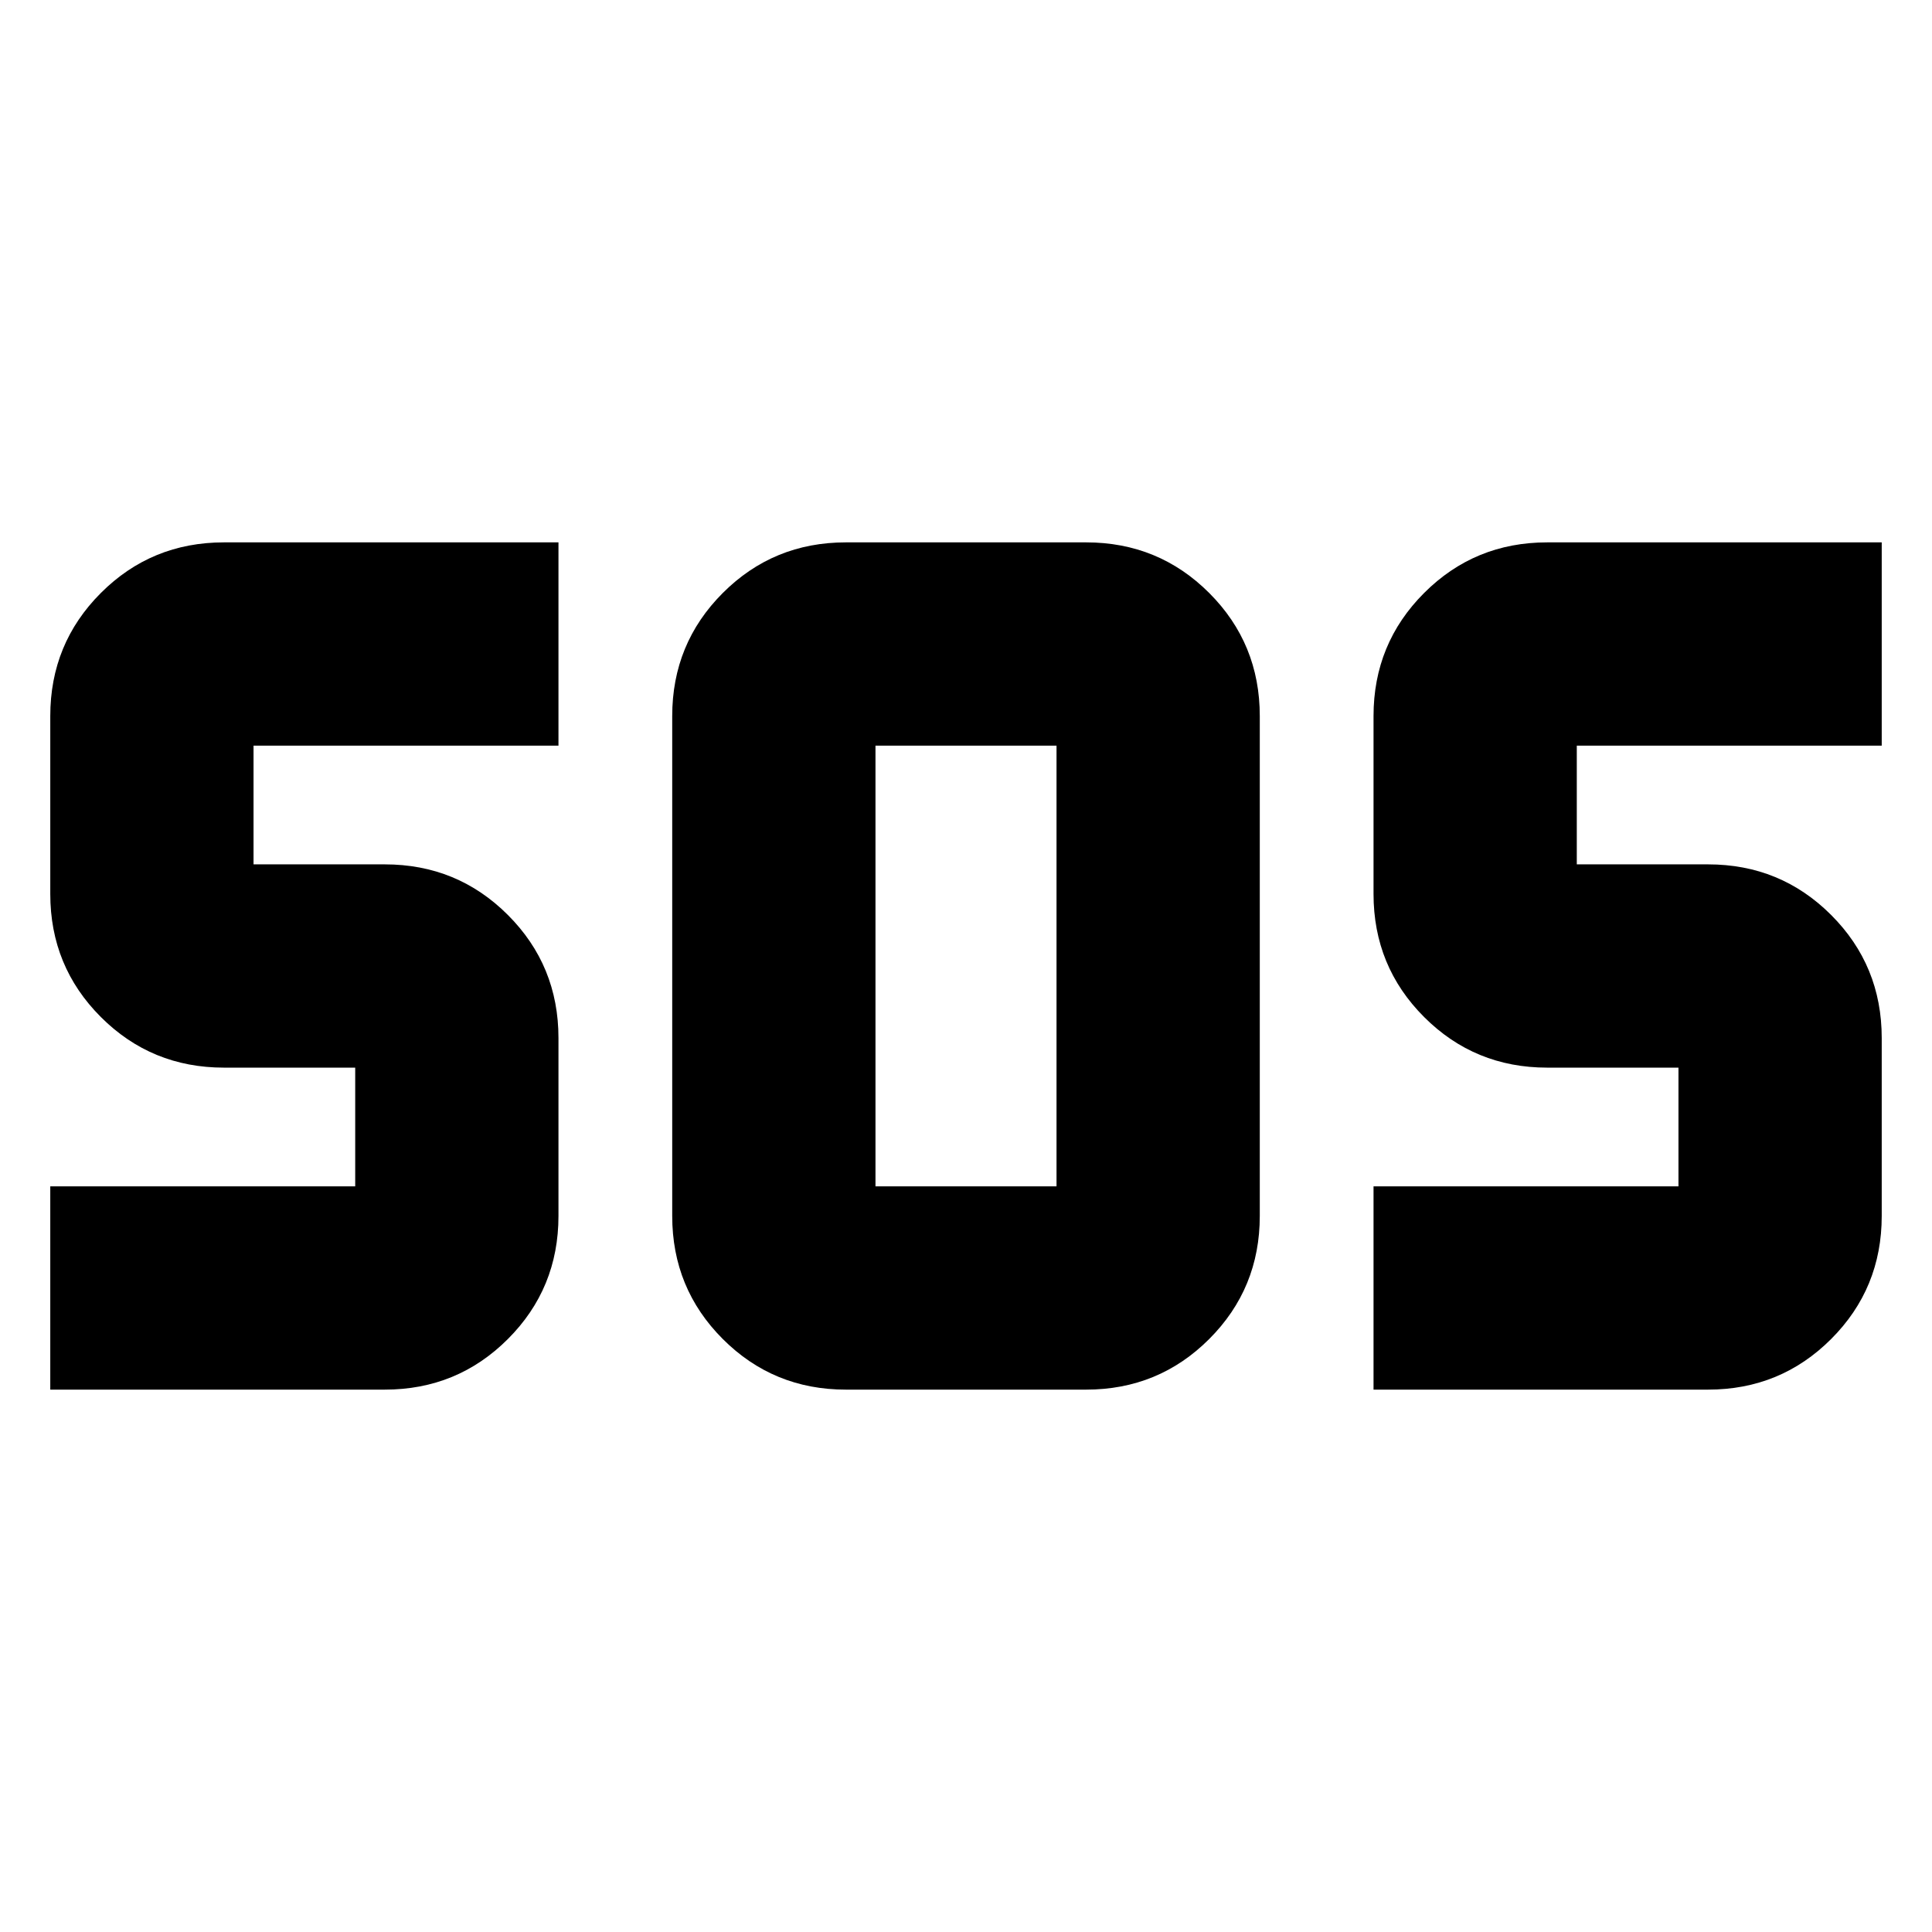 <svg xmlns="http://www.w3.org/2000/svg" height="24" viewBox="0 -960 960 960" width="24"><path d="M420.33-269.5q-36.03 0-61.17-25.14t-25.14-61.16v-248.4q0-36.02 25.14-61.16 25.14-25.14 61.17-25.14h119.34q36.03 0 61.17 25.14t25.14 61.16v248.4q0 36.02-25.14 61.16-25.14 25.14-61.17 25.14H420.33Zm-395.35 0v-101H176.5v-59h-65.22q-36.02 0-61.16-25.14-25.14-25.14-25.14-61.16v-88.4q0-36.02 25.14-61.16 25.14-25.14 61.16-25.14H277.5v101H125.98v59h65.22q36.02 0 61.16 25.14 25.14 25.14 25.14 61.16v88.4q0 36.02-25.14 61.16-25.14 25.14-61.16 25.14H24.98Zm657.52 0v-101h151.52v-59H768.8q-36.02 0-61.16-25.14-25.14-25.14-25.14-61.16v-88.4q0-36.02 25.14-61.16 25.14-25.14 61.16-25.14h166.22v101H783.5v59h65.22q36.02 0 61.16 25.14 25.14 25.14 25.14 61.16v88.4q0 36.02-25.14 61.16-25.14 25.14-61.16 25.14H682.5Zm-247.48-101h89.96v-219h-89.96v219Z"/></svg>